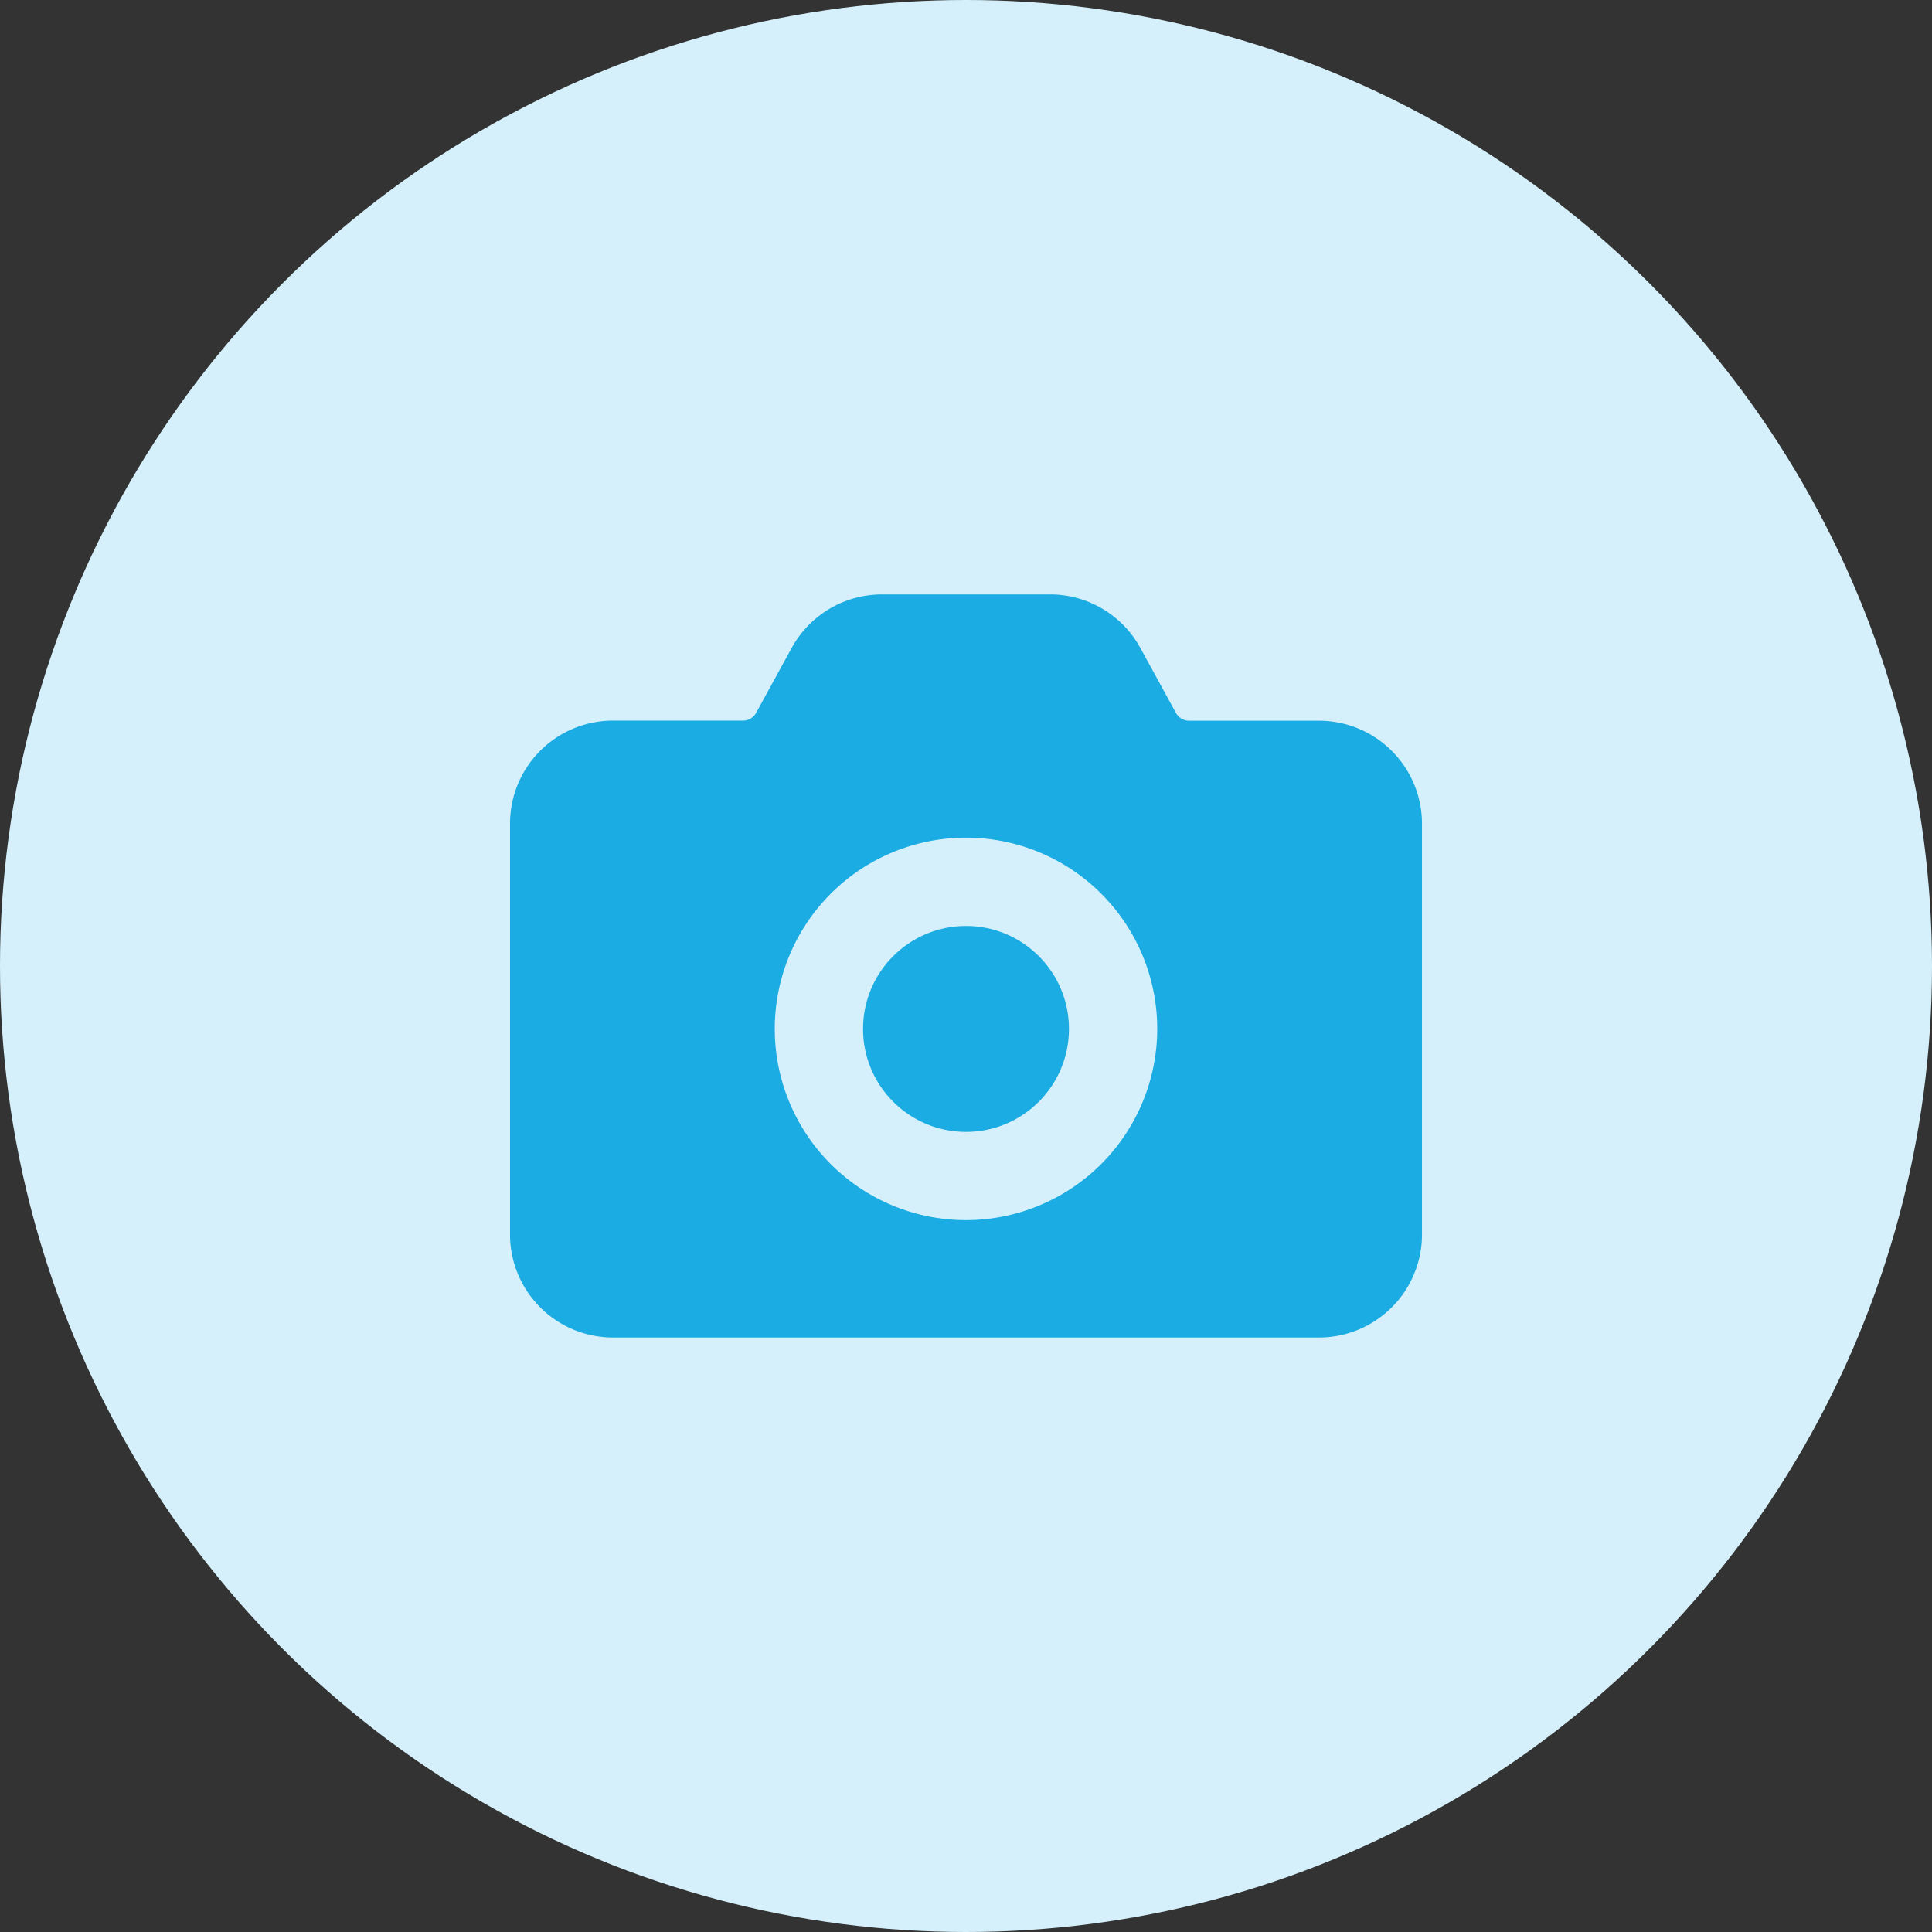 <svg xmlns="http://www.w3.org/2000/svg" width="54" height="54" viewBox="0 0 54 54">
  <rect x="0" y="0" width="54" height="54" fill="#333333" stroke="none"/>
  <g id="Group_37208" data-name="Group 37208" transform="translate(-62 -211)">
    <circle id="Ellipse_58" data-name="Ellipse 58" cx="27" cy="27" r="27" transform="translate(62 211)" fill="#d5f0fa"/>
    <g id="Group_249" data-name="Group 249" transform="translate(75.755 224.244)">
      <path id="Path_473" data-name="Path 473" d="M23.112,6.9H19.477a.418.418,0,0,1-.362-.214l-1-1.825A2.878,2.878,0,0,0,15.588,3.37H10.9A2.878,2.878,0,0,0,8.377,4.858l-1,1.825a.418.418,0,0,1-.362.214H3.378A2.881,2.881,0,0,0,.5,9.775V21.262A2.881,2.881,0,0,0,3.378,24.14H23.112a2.881,2.881,0,0,0,2.878-2.878V9.775A2.881,2.881,0,0,0,23.112,6.9ZM13.245,20.859a5.345,5.345,0,1,1,5.345-5.345A5.35,5.35,0,0,1,13.245,20.859Z" fill="#1bace3"/>
      <circle id="Ellipse_59" data-name="Ellipse 59" cx="2.878" cy="2.878" r="2.878" transform="translate(10.367 12.637)" fill="#1bace3"/>
    </g>
  </g>
</svg>

